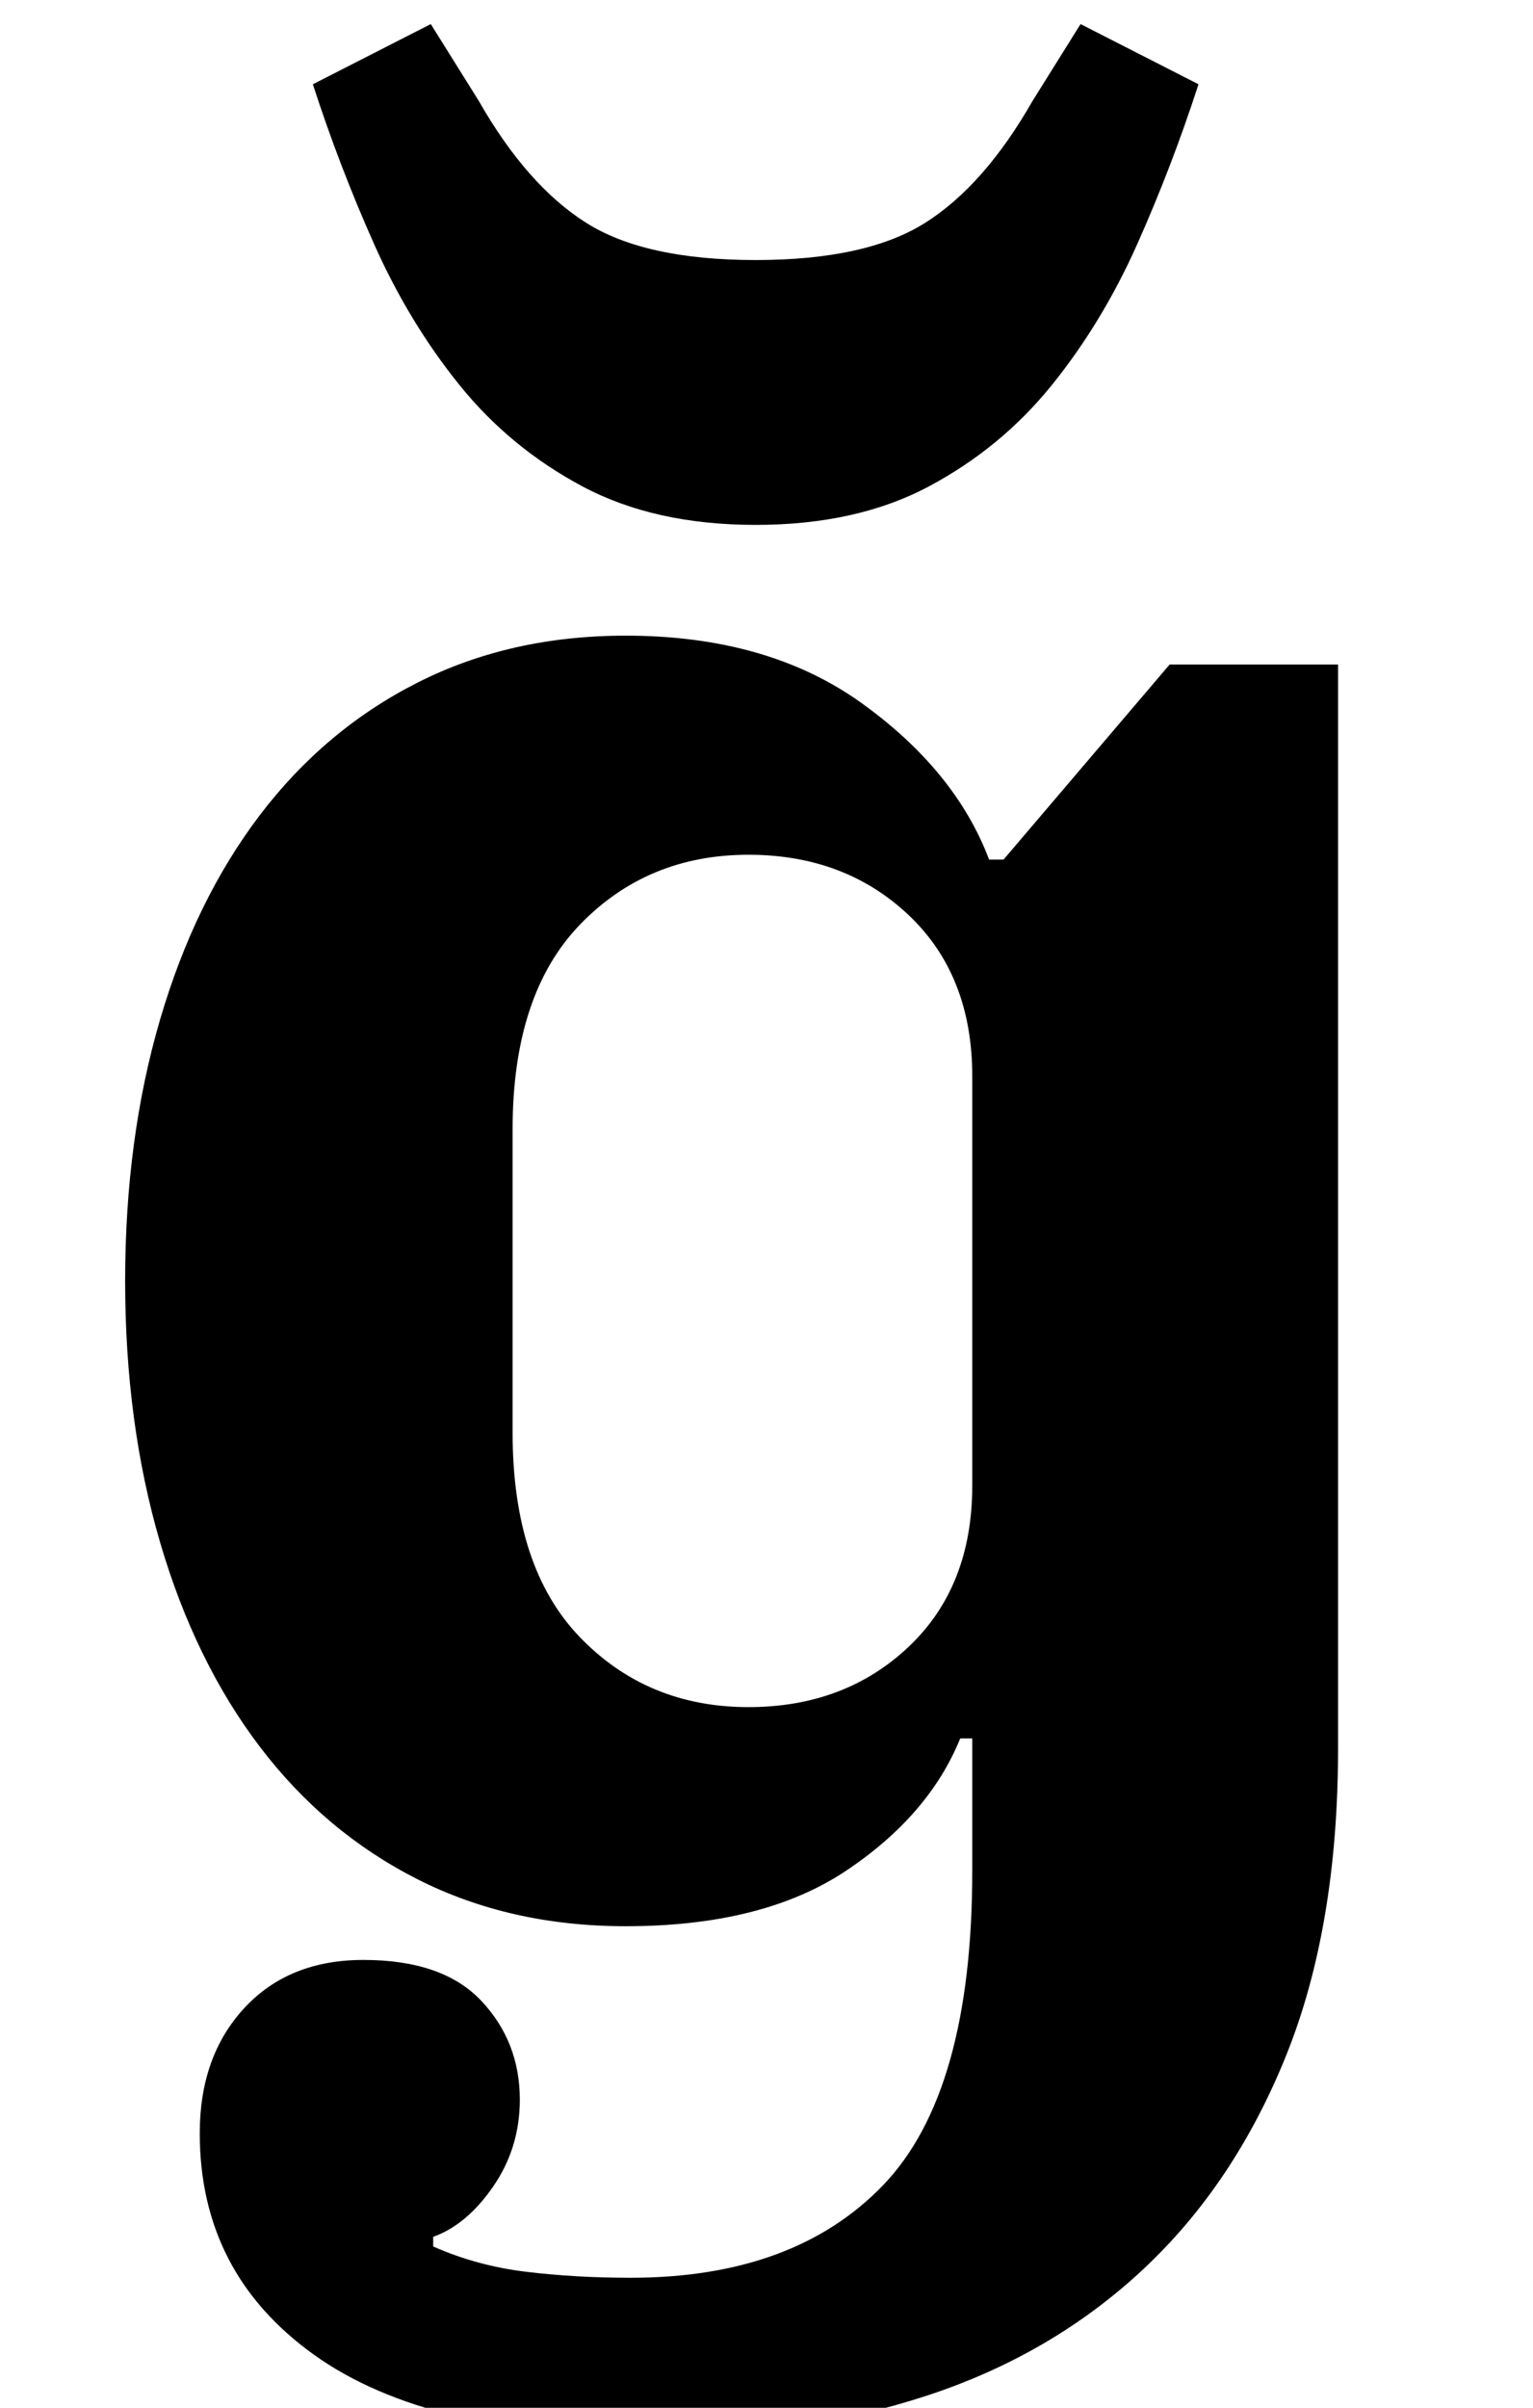 <?xml version="1.0" standalone="no"?>
<!DOCTYPE svg PUBLIC "-//W3C//DTD SVG 1.1//EN" "http://www.w3.org/Graphics/SVG/1.1/DTD/svg11.dtd" >
<svg xmlns="http://www.w3.org/2000/svg" xmlns:xlink="http://www.w3.org/1999/xlink" version="1.1" viewBox="-10 0 637 1000">
  <g transform="matrix(1 0 0 -1 0 800)">
   <path fill="currentColor"
d="M262 -212q-94 0 -141.5 34t-47.5 92q0 32 18.5 52t49.5 20q33 0 49 -17t16 -41q0 -20 -11 -36t-25 -21v-4q18 -8 38.5 -10.5t43.5 -2.5q68 0 105 38.5t37 130.5v55h-5q-13 -32 -47.5 -55t-91.5 -23q-48 0 -86.5 19.5t-65.5 55t-41.5 85t-14.5 108.5t14.5 108.5t41.5 85
t65.5 55t86.5 19.5q59 0 98 -28t53 -65h6l69 81h70v-450q0 -74 -21.5 -127.5t-59.5 -89t-90 -52.5t-113 -17zM301 91q40 0 66.5 25t26.5 67v170q0 42 -26.5 67t-66.5 25q-42 0 -70 -29t-28 -85v-126q0 -56 28 -85t70 -29zM304 582q-42 0 -72 16t-51 42t-35.5 58.5
t-25.5 66.5l49 25l20 -32q20 -35 44.5 -50.5t70.5 -15.5t70.5 15.5t44.5 50.5l20 32l49 -25q-11 -34 -25.5 -66.5t-35.5 -58.5t-51 -42t-72 -16z" />
  </g>

</svg>
